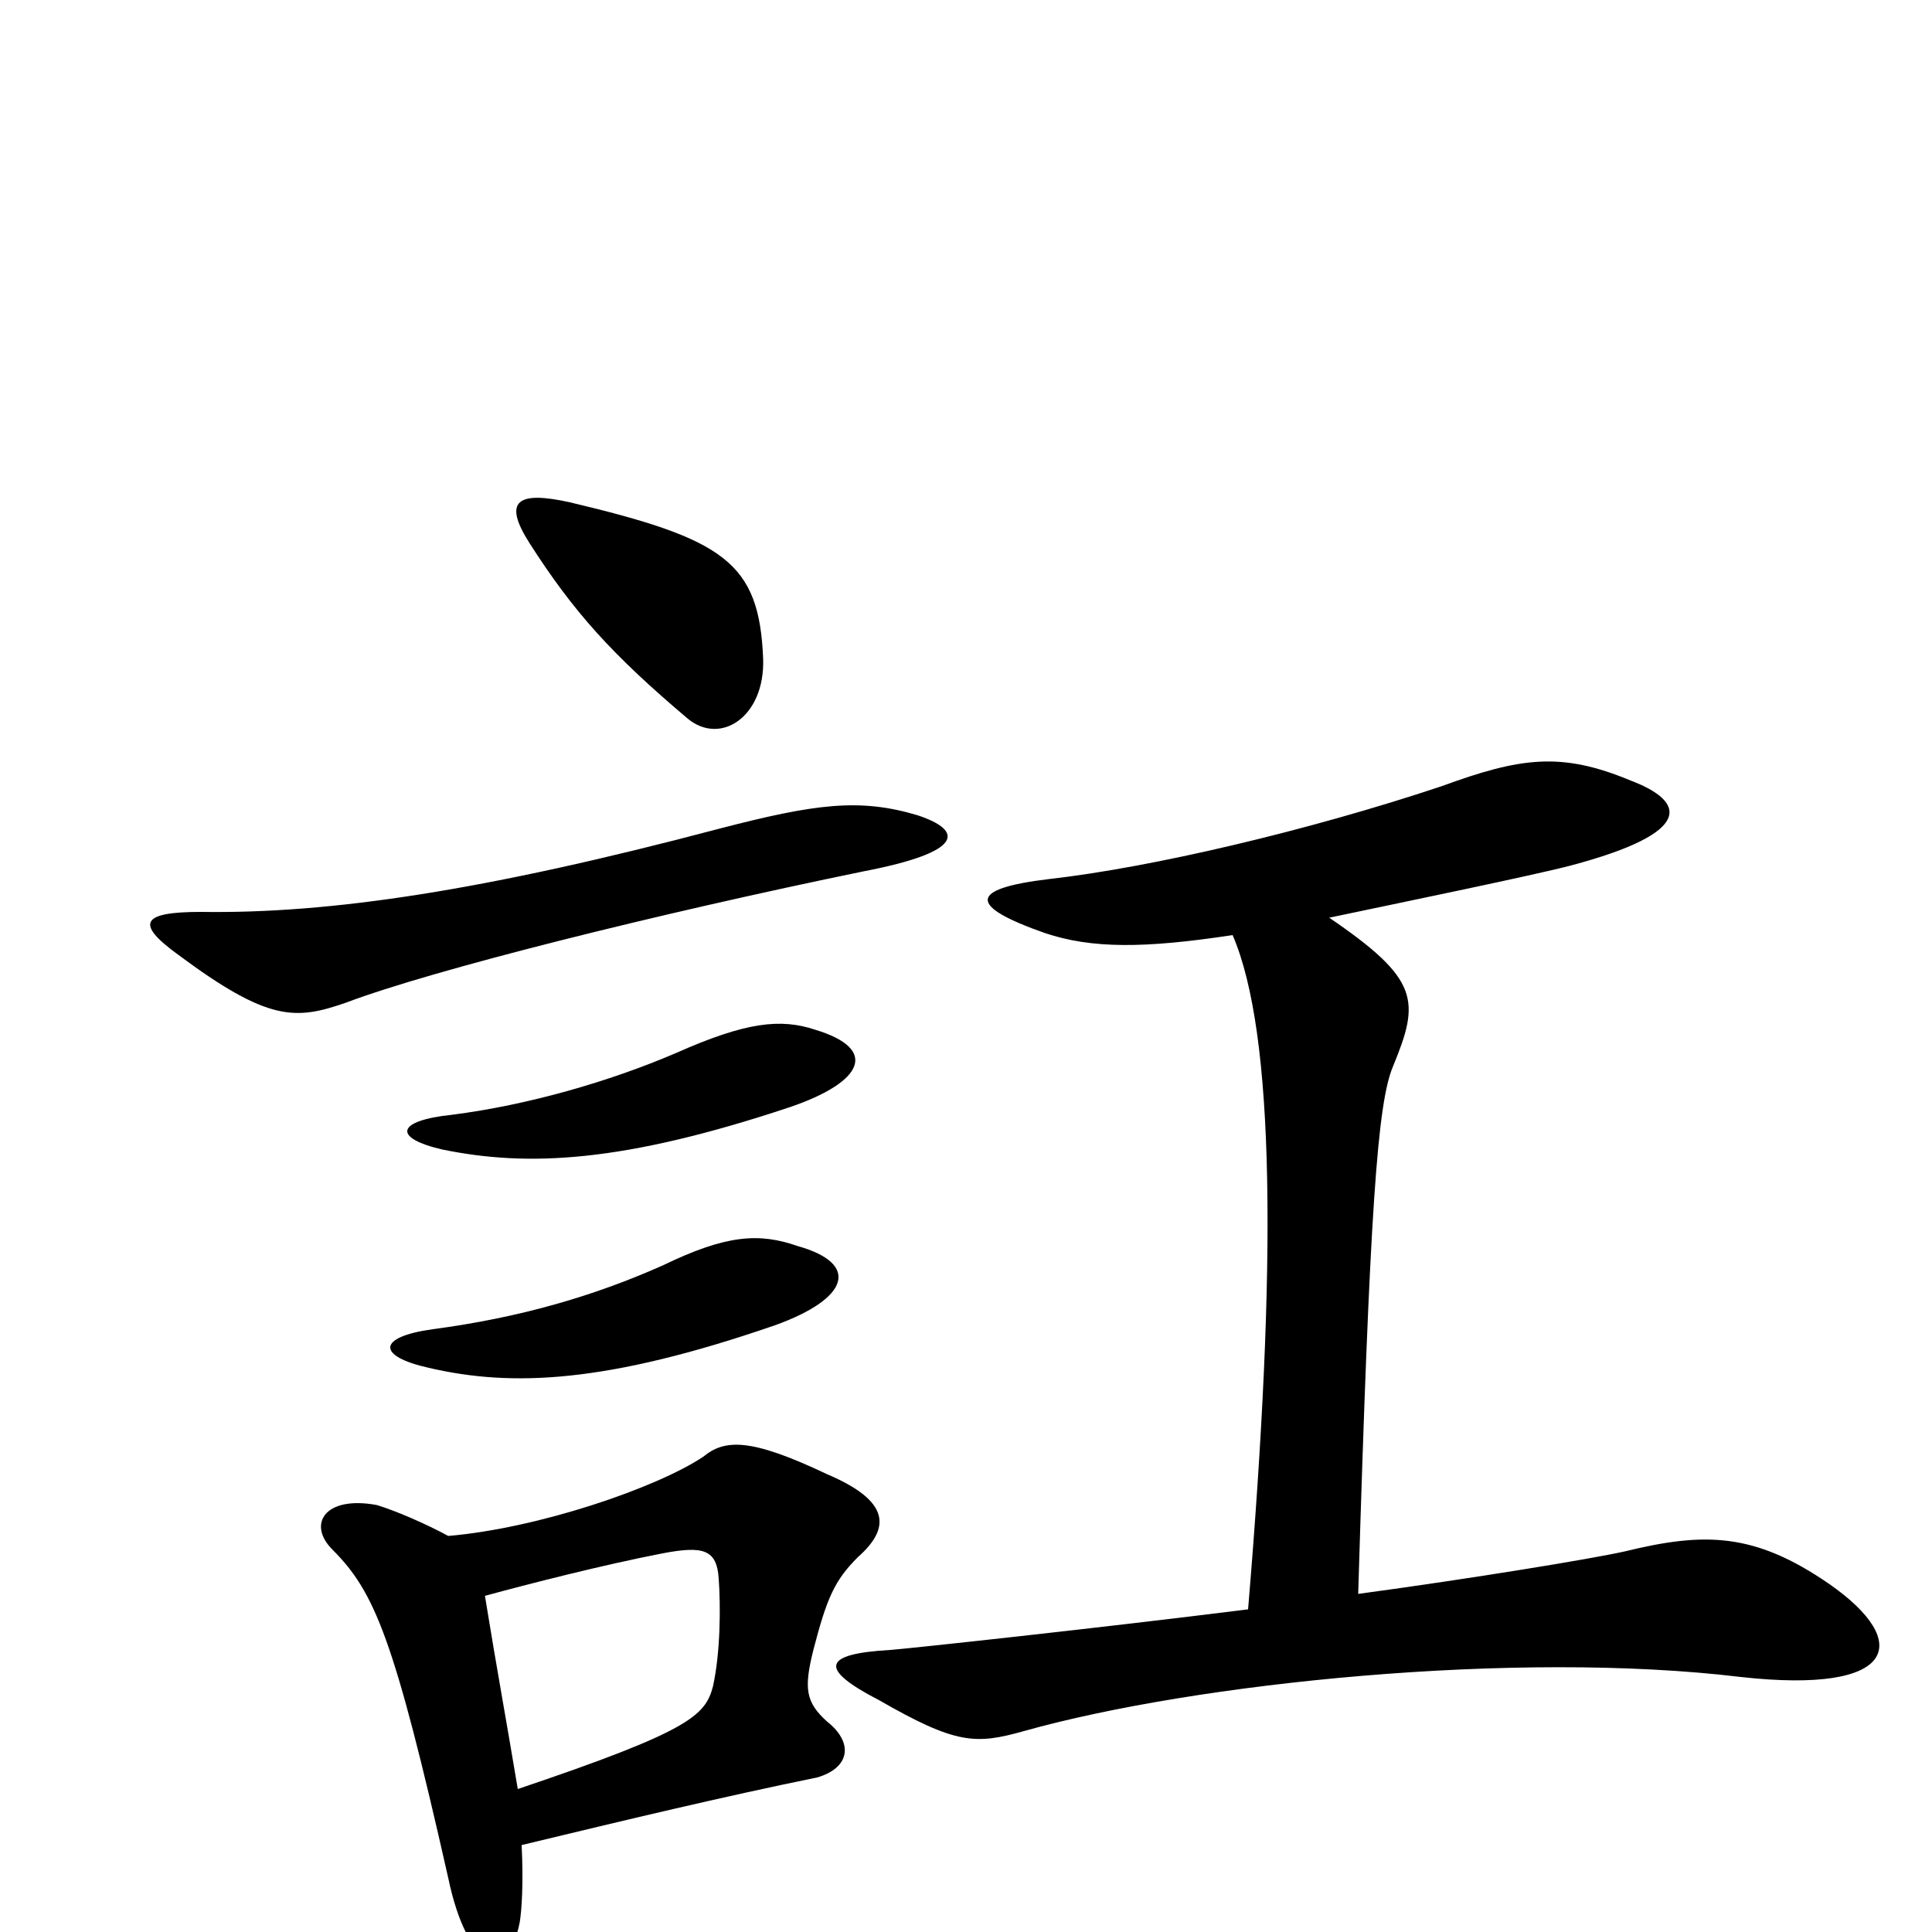 <svg xmlns="http://www.w3.org/2000/svg" viewBox="0 -1000 1000 1000">
	<path fill="#000000" d="M413 -355C393 -362 376 -361 343 -345C307 -329 269 -318 224 -312C195 -308 195 -298 222 -292C265 -282 314 -284 401 -314C440 -328 445 -346 413 -355ZM422 -467C404 -473 386 -471 350 -455C315 -440 273 -428 234 -423C205 -420 203 -411 229 -405C273 -396 322 -398 409 -427C447 -440 455 -457 422 -467ZM251 -174C273 -180 312 -190 343 -196C364 -200 371 -198 372 -183C373 -169 373 -145 369 -127C365 -112 357 -104 268 -74C262 -110 257 -137 251 -174ZM270 -45C324 -58 374 -70 423 -80C440 -85 442 -98 428 -109C417 -119 416 -126 421 -146C428 -173 432 -182 444 -194C461 -209 461 -223 428 -237C388 -256 375 -255 364 -246C340 -230 279 -209 232 -205C221 -211 205 -218 195 -221C168 -226 159 -211 172 -198C194 -176 204 -152 232 -28C242 20 263 26 269 -5C270 -11 271 -25 270 -45ZM475 -578C445 -587 422 -584 372 -571C251 -539 171 -527 104 -528C73 -528 70 -522 92 -506C139 -471 153 -472 179 -481C224 -498 340 -527 447 -549C499 -559 499 -570 475 -578ZM395 -659C393 -709 375 -721 295 -740C268 -746 260 -741 274 -719C297 -683 317 -661 356 -628C373 -614 396 -629 395 -659ZM688 -525C726 -533 794 -547 813 -552C877 -569 873 -585 844 -596C808 -611 787 -608 746 -593C677 -570 596 -551 543 -545C501 -540 501 -531 541 -517C565 -509 592 -509 638 -516C660 -465 661 -346 646 -167C566 -157 473 -147 461 -146C425 -144 424 -136 455 -120C495 -97 505 -97 530 -104C619 -129 785 -146 901 -132C982 -123 990 -150 947 -180C908 -207 882 -207 841 -197C823 -193 762 -183 703 -175C709 -375 713 -429 721 -448C735 -482 735 -493 688 -525Z"/>
</svg>